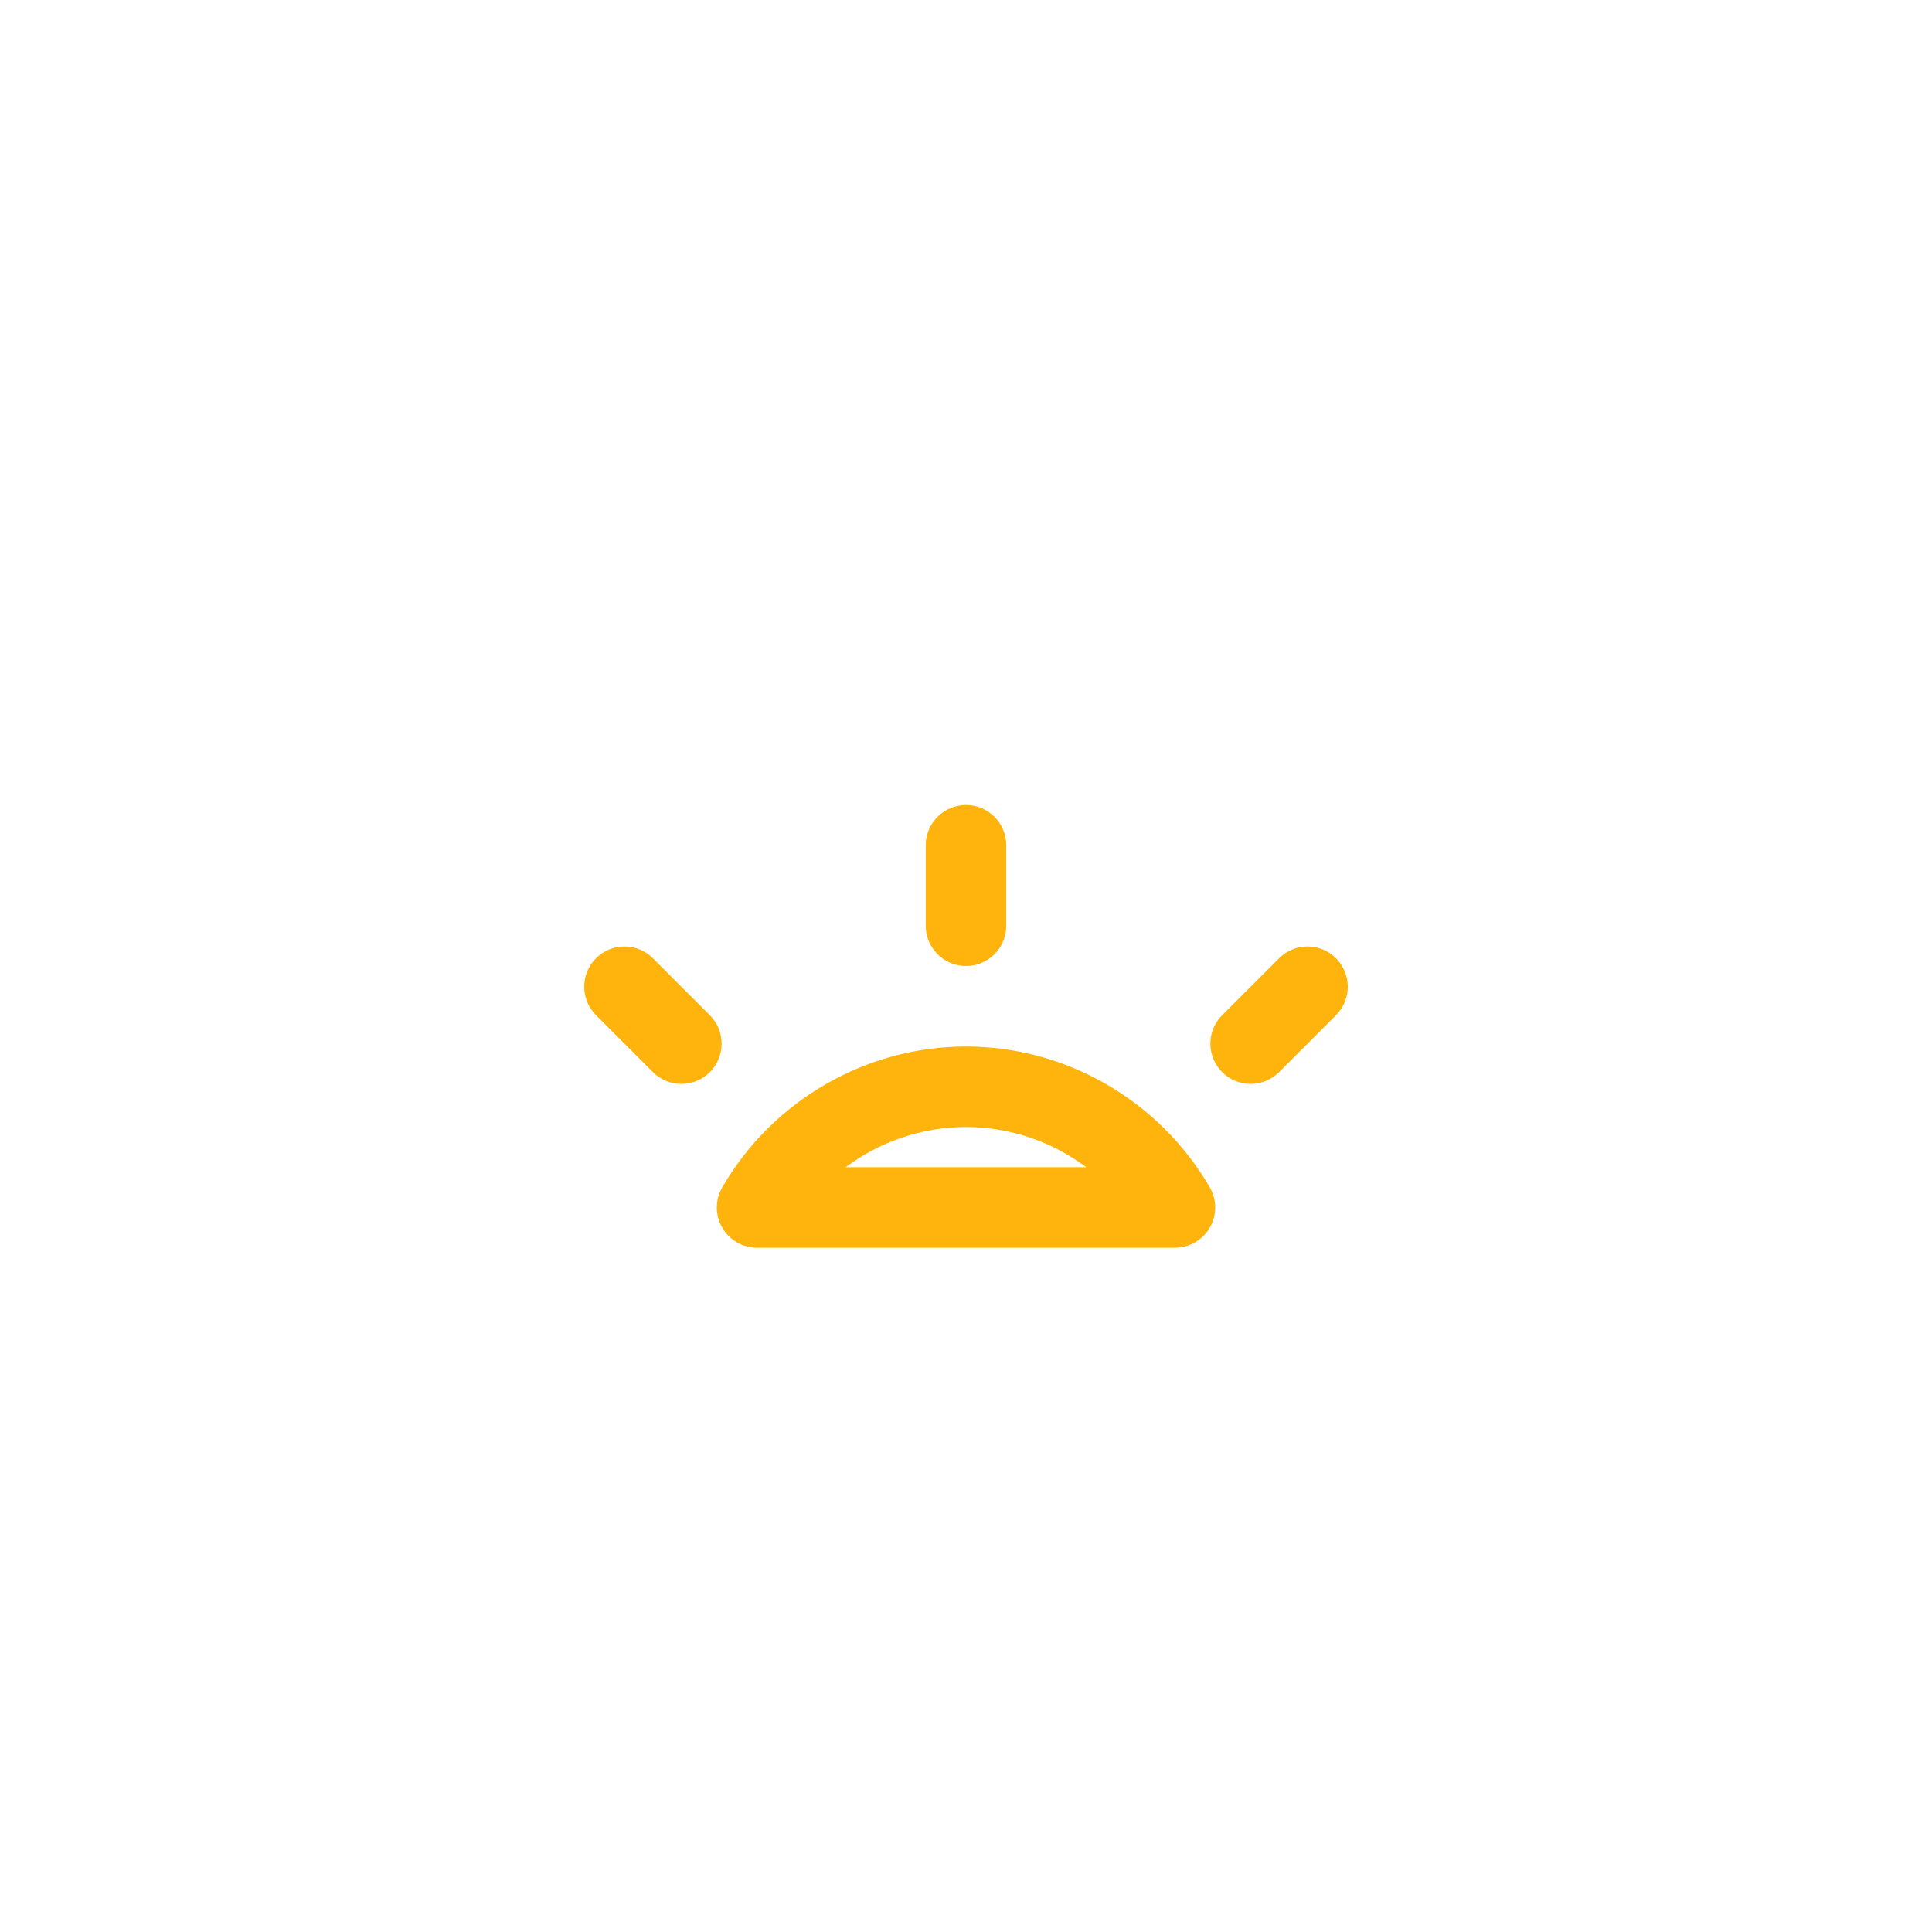 <?xml version="1.0" encoding="utf-8"?>
<!-- Generator: Adobe Illustrator 17.0.0, SVG Export Plug-In . SVG Version: 6.00 Build 0)  -->
<!DOCTYPE svg PUBLIC "-//W3C//DTD SVG 1.1//EN" "http://www.w3.org/Graphics/SVG/1.1/DTD/svg11.dtd">
<svg version="1.1" xmlns="http://www.w3.org/2000/svg" xmlns:xlink="http://www.w3.org/1999/xlink" x="0px" y="0px" width="96px"
	 height="96px" fill="#FEB40C" viewBox="0 0 96 96" enable-background="new 0 0 96 96" xml:space="preserve">
<g id="Base" display="none">
</g>
<g id="Dibujo">
	<g>
		<g>
			<path d="M48,48c1.104,0,2-0.896,2-2v-4c0-1.104-0.896-2-2-2c-1.105,0-2,0.896-2,2v4C46,47.104,46.895,48,48,48z M35.271,50.444
				l-2.828-2.829c-0.781-0.781-2.047-0.781-2.828,0c-0.781,0.781-0.781,2.047,0,2.829l2.828,2.829
				c0.391,0.391,0.902,0.586,1.414,0.586s1.023-0.195,1.414-0.585C36.053,52.491,36.053,51.225,35.271,50.444z M48,52
				c-4.971,0-9.611,2.681-12.112,6.998c-0.358,0.619-0.359,1.381-0.002,2.001C36.242,61.618,36.903,62,37.618,62h20.764
				c0.715,0,1.376-0.382,1.733-1.001c0.357-0.62,0.356-1.382-0.002-2.001C57.611,54.681,52.971,52,48,52z M42.02,58
				c1.704-1.275,3.798-2,5.98-2c2.182,0,4.275,0.725,5.979,2H42.02z M66.385,47.615c-0.781-0.78-2.047-0.781-2.828,0l-2.828,2.829
				c-0.781,0.781-0.781,2.047,0,2.829c0.391,0.39,0.902,0.585,1.414,0.585s1.023-0.195,1.414-0.586l2.828-2.829
				C67.166,49.662,67.166,48.396,66.385,47.615z"/>
		</g>
	</g>
</g>
</svg>
